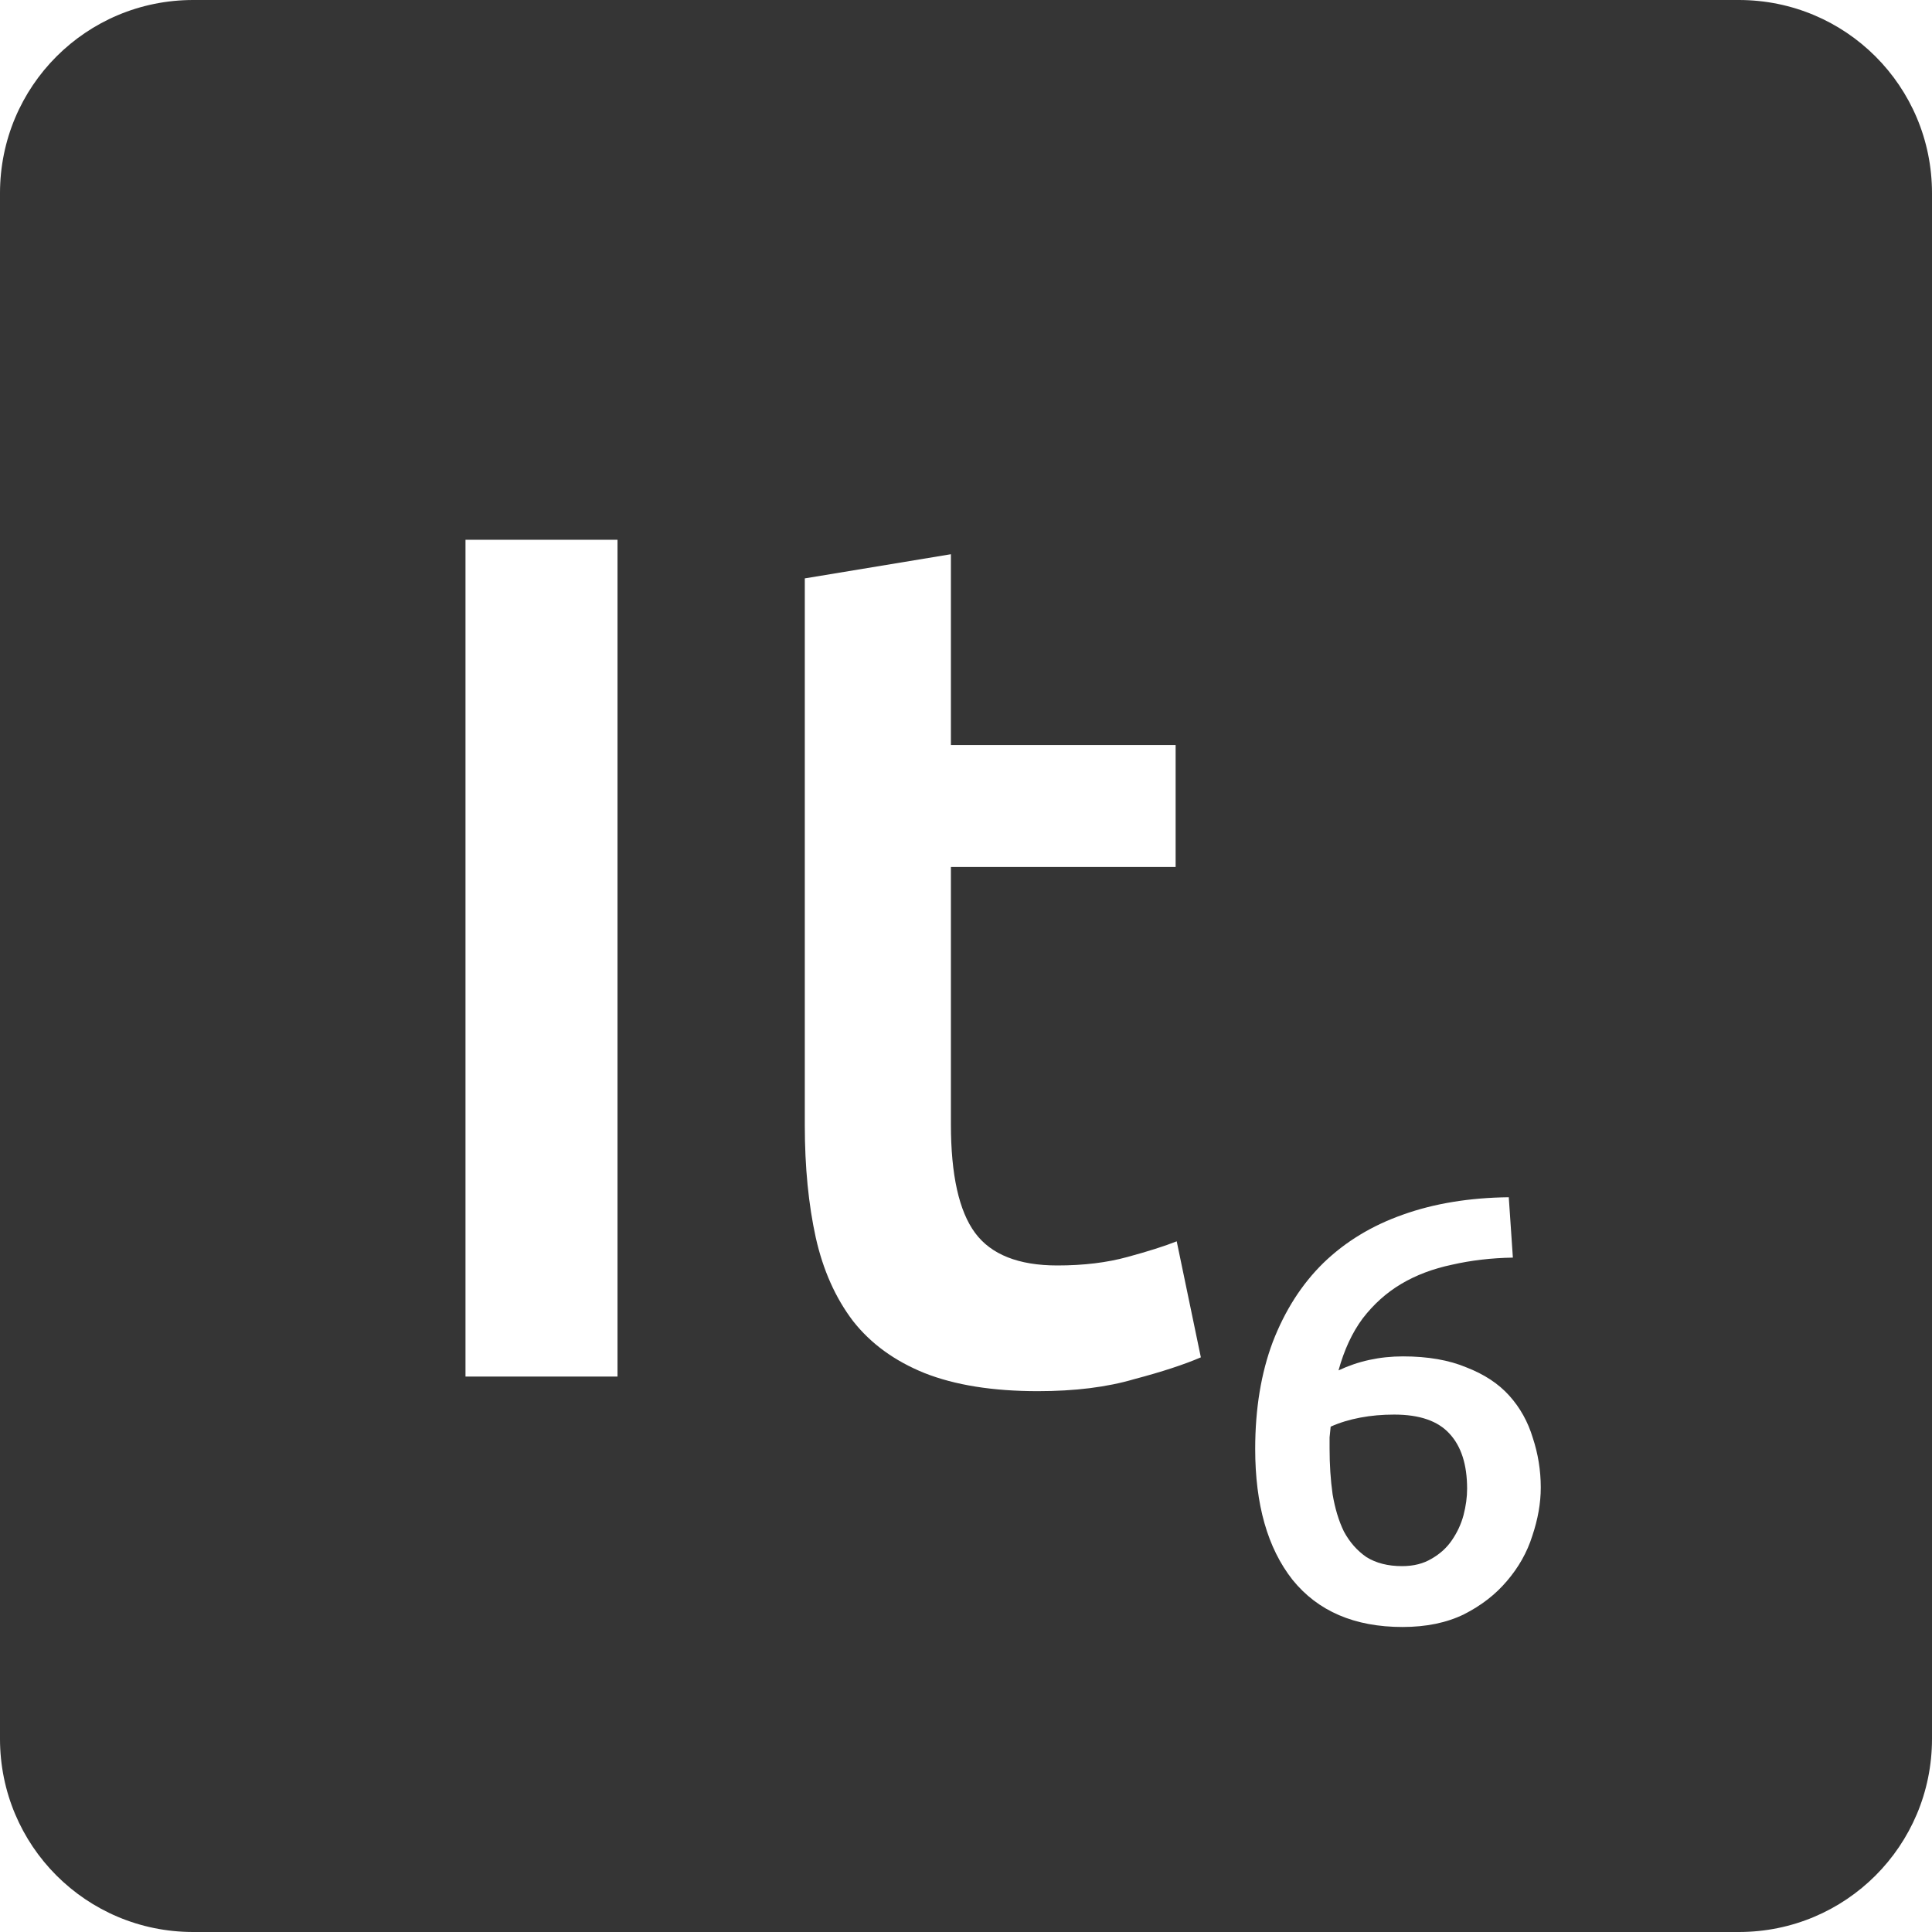 <svg viewBox="0 0 16 16" xmlns="http://www.w3.org/2000/svg">
 <path style="fill:#353535;fill-opacity:1" d="m 1.6 0 c -0.886 0 -1.6 0.714 -1.6 1.6 l 0 12.8 c 0 0.886 0.714 1.6 1.6 1.6 l 12.8 0 c 0.886 0 1.6 -0.714 1.6 -1.6 l 0 -12.8 c 0 -0.886 -0.714 -1.6 -1.6 -1.6 l -12.8 0 z m 2.255 4.47 1.259 0 0 6.93 -1.259 0 0 -6.93 z m 4.02 0.12 0 1.58 1.861 0 0 1.01 -1.861 0 0 2.13 c 0 0.42 0.067 0.72 0.2 0.9 0.133 0.18 0.361 0.27 0.681 0.27 0.22 0 0.413 -0.024 0.58 -0.07 0.173 -0.047 0.309 -0.09 0.409 -0.13 l 0.2 0.961 c -0.14 0.06 -0.323 0.12 -0.55 0.18 -0.227 0.067 -0.493 0.1 -0.8 0.1 -0.373 0 -0.686 -0.05 -0.939 -0.15 -0.247 -0.1 -0.444 -0.243 -0.591 -0.43 c -0.147 -0.193 -0.249 -0.424 -0.309 -0.691 -0.06 -0.273 -0.091 -0.583 -0.091 -0.93 l 0 -4.53 1.209 -0.2 z m 4.62 5.325 0.034 0.5 c -0.18 0.003 -0.348 0.023 -0.505 0.059 -0.157 0.033 -0.297 0.086 -0.42 0.159 -0.123 0.073 -0.229 0.169 -0.319 0.286 -0.087 0.117 -0.153 0.26 -0.2 0.43 0.163 -0.077 0.341 -0.116 0.534 -0.116 0.207 0 0.382 0.031 0.525 0.091 0.147 0.057 0.265 0.134 0.355 0.234 0.09 0.1 0.155 0.217 0.195 0.35 0.043 0.13 0.066 0.268 0.066 0.411 0 0.13 -0.024 0.263 -0.07 0.4 -0.043 0.137 -0.114 0.262 -0.211 0.375 -0.093 0.11 -0.211 0.202 -0.355 0.275 -0.143 0.07 -0.313 0.105 -0.509 0.105 -0.397 0 -0.701 -0.131 -0.911 -0.391 c -0.207 -0.263 -0.309 -0.624 -0.309 -1.084 c 0 -0.333 0.049 -0.628 0.145 -0.884 0.1 -0.26 0.24 -0.48 0.42 -0.656 0.183 -0.177 0.403 -0.31 0.659 -0.4 0.26 -0.093 0.552 -0.14 0.875 -0.144 z m -0.95 1.8 c -0.097 0 -0.19 0.008 -0.28 0.025 -0.09 0.017 -0.172 0.042 -0.245 0.075 -0.003 0.027 -0.006 0.056 -0.009 0.089 l 0 0.091 c 0 0.133 0.008 0.26 0.025 0.38 0.02 0.117 0.05 0.219 0.094 0.309 0.047 0.087 0.109 0.158 0.186 0.211 0.08 0.05 0.179 0.075 0.295 0.075 0.097 0 0.177 -0.021 0.244 -0.061 0.07 -0.04 0.127 -0.091 0.17 -0.155 0.043 -0.063 0.075 -0.131 0.095 -0.205 0.02 -0.077 0.03 -0.15 0.03 -0.22 0 -0.2 -0.049 -0.351 -0.145 -0.455 -0.097 -0.107 -0.249 -0.159 -0.459 -0.159 z"/>
</svg>
